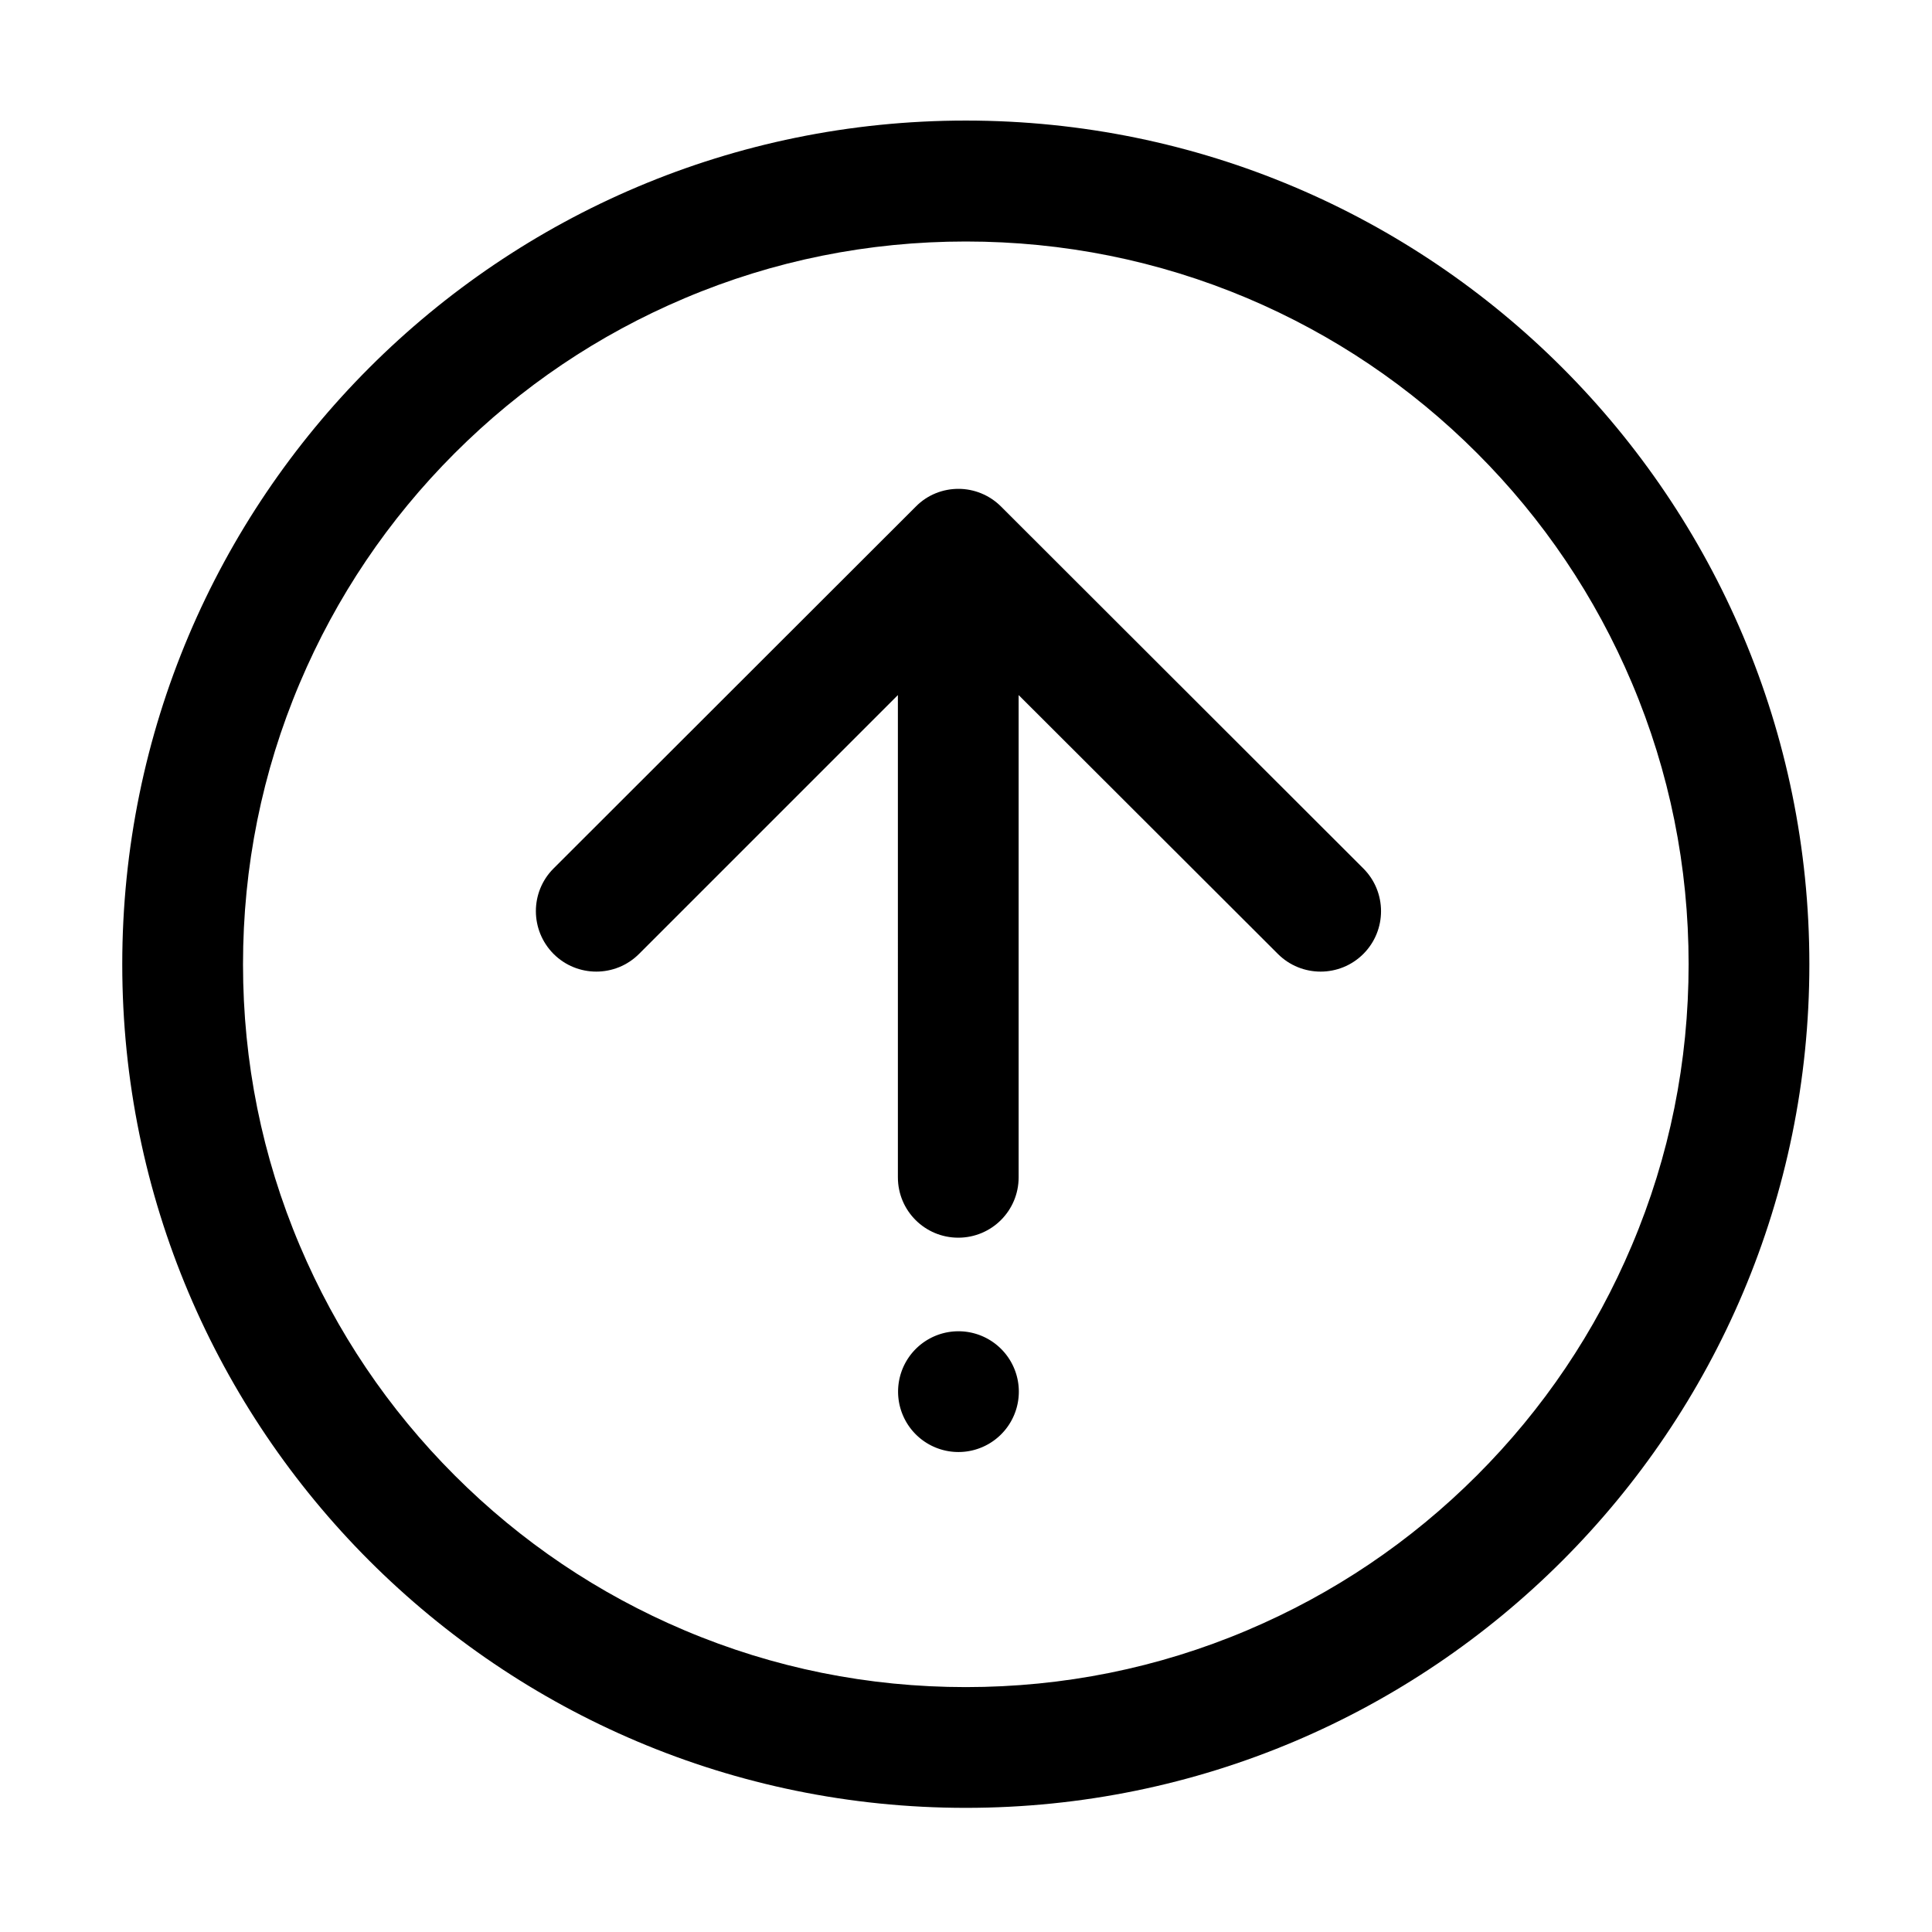 <svg
  t="1717049347513"
  class="icon"
  viewBox="0 0 1024 1024"
  version="1.1"
  xmlns="http://www.w3.org/2000/svg"
  p-id="33631"
  width="200"
  height="200"
>
  <path
    d="M511.9 63.9C265 63.9 64.8 264.1 64.8 511.1 64.8 758 265 958.2 511.9 958.2 758.8 958.2 959 758 959 511.1c0-247-200.2-447.2-447.1-447.2zM782.8 782c-35.2 35.2-76.2 62.8-121.8 82.1-47.2 20-97.4 30.1-149.1 30.1S410 884.1 362.8 864.1c-45.6-19.3-86.6-46.9-121.8-82.1-35.2-35.2-62.8-76.2-82.1-121.8-20-47.2-30.1-97.4-30.1-149.1 0-51.7 10.1-101.9 30.1-149.1 19.3-45.6 46.9-86.6 82.1-121.8 35.2-35.2 76.2-62.8 121.8-82.1 47.2-20 97.4-30.1 149.1-30.1s101.9 10.1 149.1 30c45.6 19.3 86.6 46.9 121.8 82.1 35.2 35.2 62.8 76.2 82.1 121.8 20 47.2 30.1 97.4 30.1 149.1 0 51.7-10.1 101.9-30.1 149.1-19.3 45.7-46.9 86.7-82.1 121.9z"
    p-id="33632"
  ></path>
  <path
    d="M530.6 268.5c-6.2-6.2-14.4-9.4-22.6-9.4-8.2 0-16.4 3.1-22.6 9.4l-192 191.8c-12.5 12.5-12.5 32.7 0 45.3 12.5 12.5 32.8 12.5 45.3 0l137.2-137.2V624c0 17.7 14.3 32 32 32s32-14.3 32-32V368.4l137.4 137.2c12.5 12.5 32.8 12.5 45.3 0s12.5-32.8 0-45.3l-192-191.8z"
    p-id="33633"
  ></path>
  <path d="M508 737.6m-32 0a32 32 0 1 0 64 0 32 32 0 1 0-64 0Z" p-id="33634"></path>
</svg>
